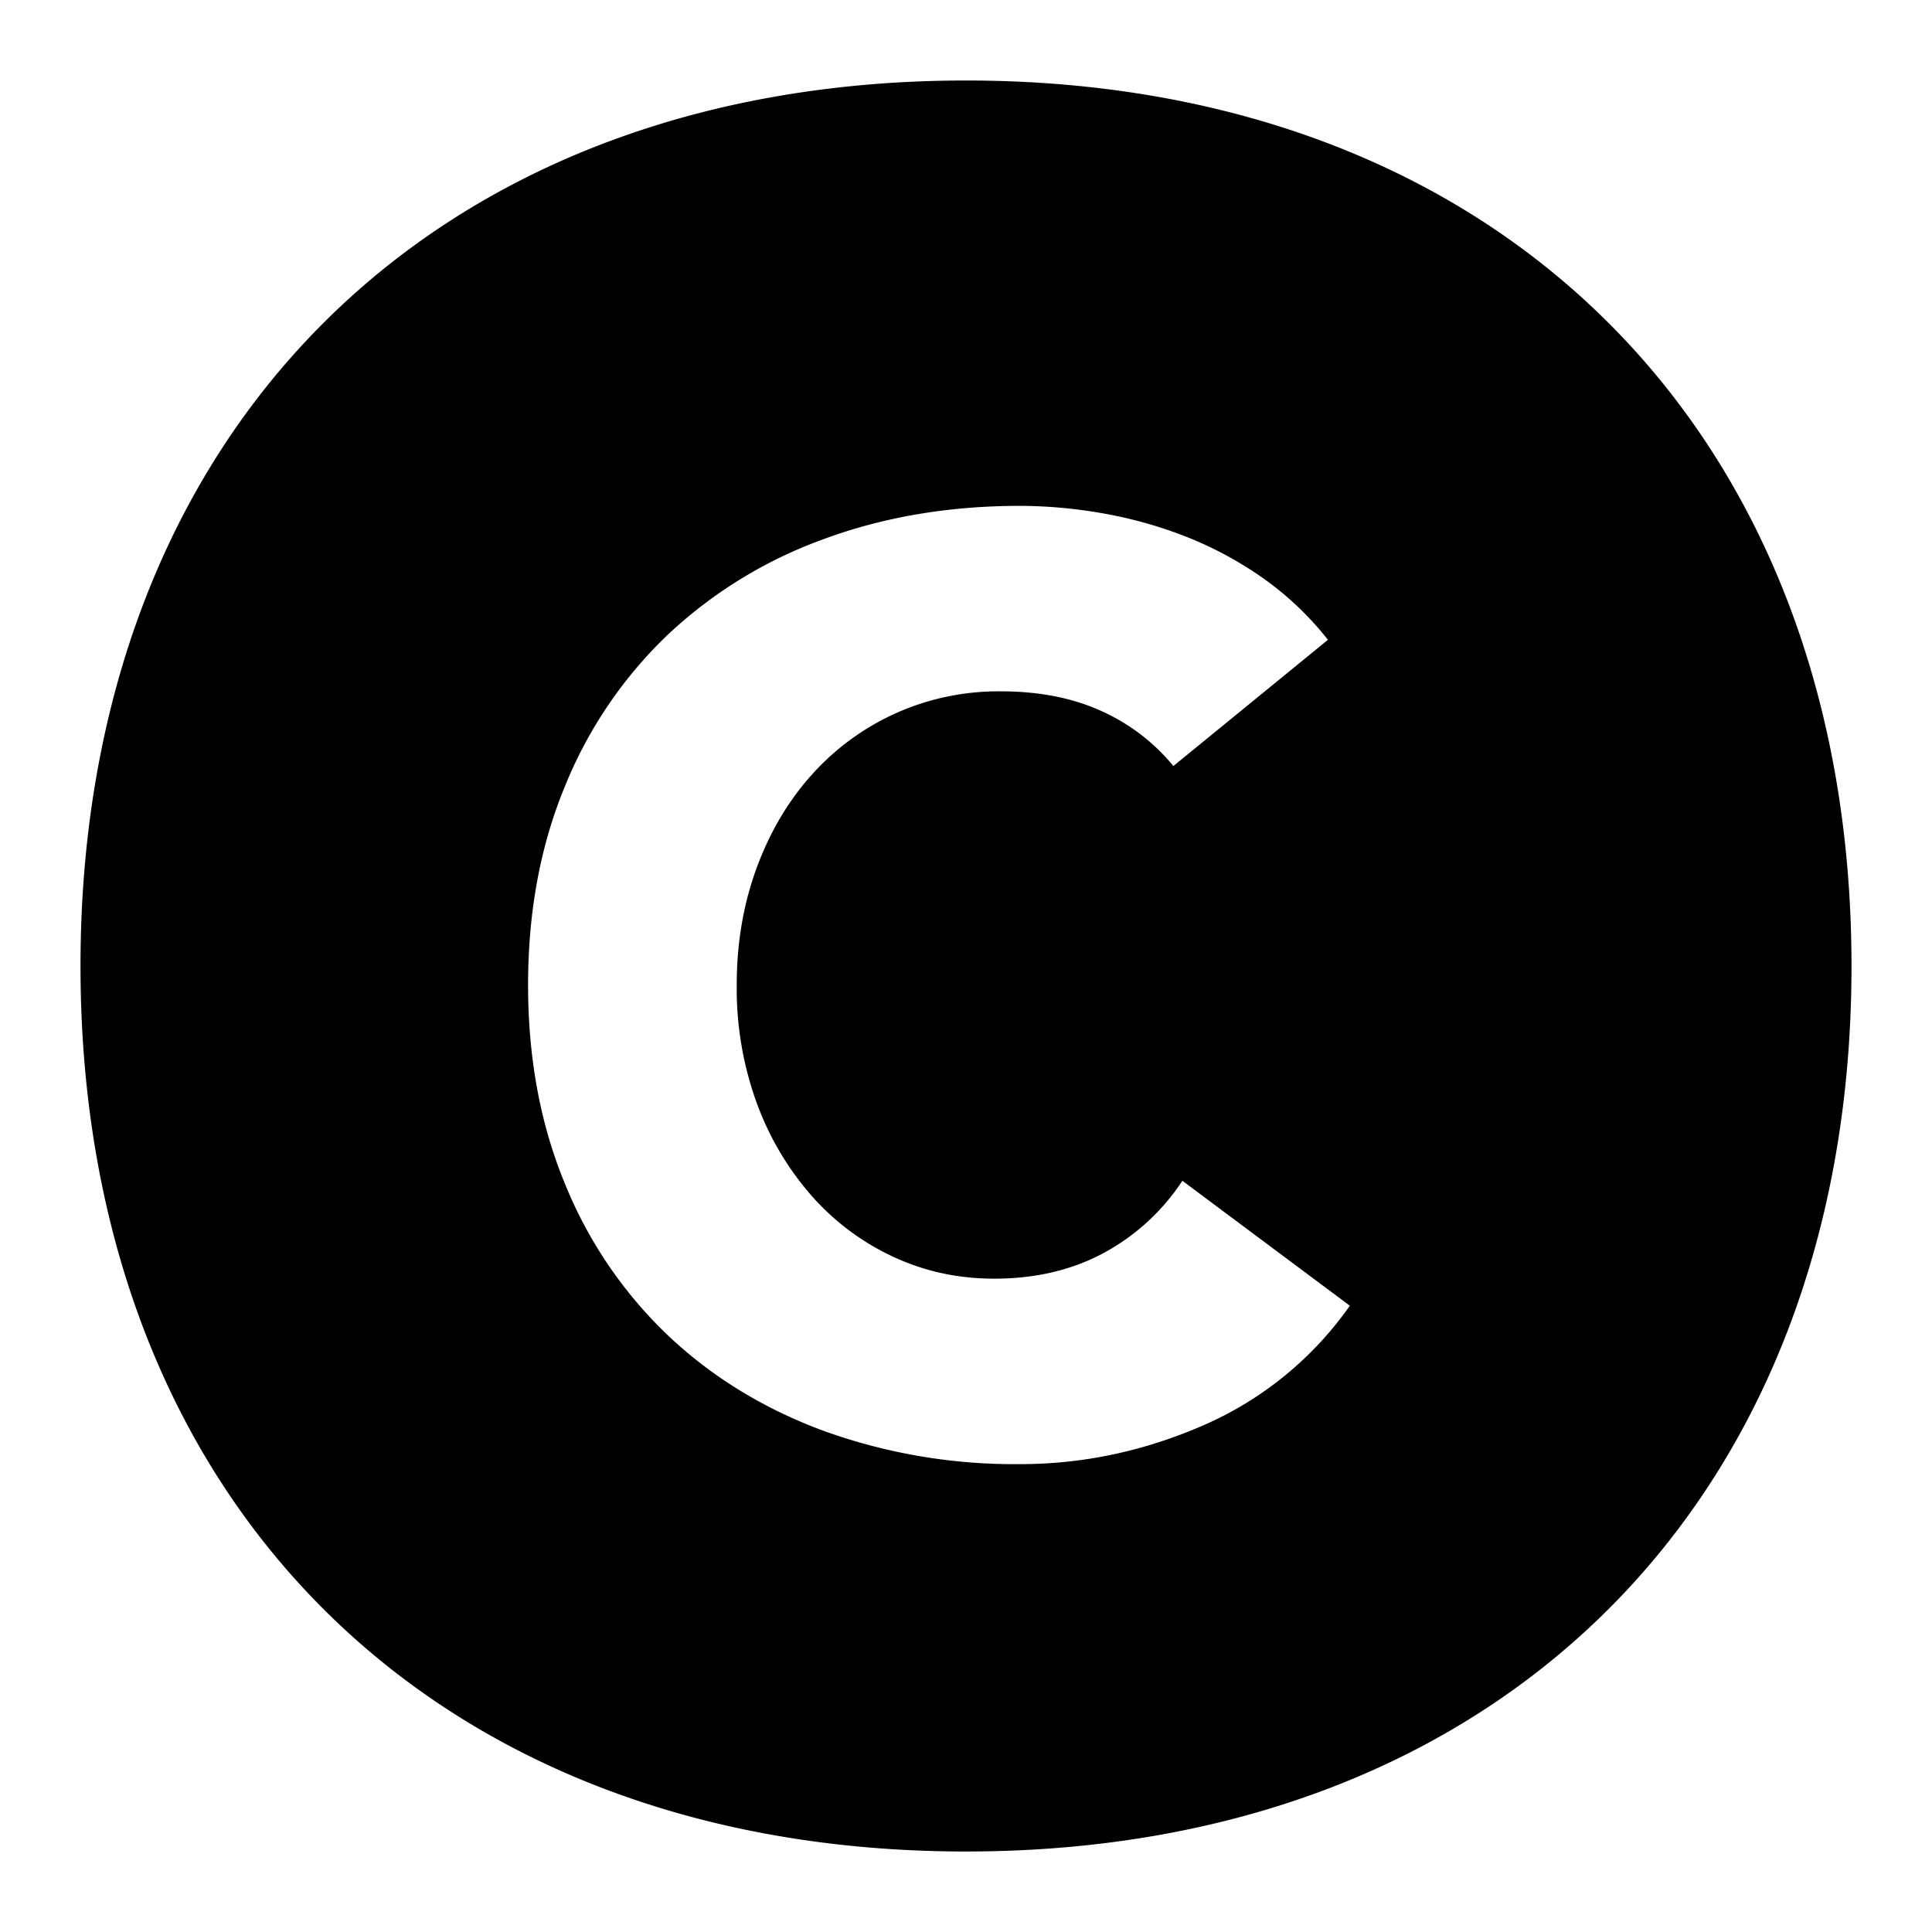 <svg id="subtitle" xmlns="http://www.w3.org/2000/svg" width="24" height="24" viewBox="0 0 24 24">
    <path d="M12 23C5.373 23 1 18.627 1 12S5.373 1 12 1s11 4.373 11 11-4.373 11-11 11zm2.576-13.484l1.92-1.568a3.85 3.85 0 0 0-.832-.784 4.563 4.563 0 0 0-.968-.512 5.403 5.403 0 0 0-1.024-.28 5.995 5.995 0 0 0-1-.088c-.885 0-1.701.139-2.448.416a5.604 5.604 0 0 0-1.936 1.192 5.404 5.404 0 0 0-1.272 1.88c-.304.736-.456 1.557-.456 2.464s.152 1.728.456 2.464a5.404 5.404 0 0 0 1.272 1.88c.544.517 1.19.915 1.936 1.192a6.979 6.979 0 0 0 2.448.416c.779 0 1.536-.16 2.272-.48a4.331 4.331 0 0 0 1.824-1.488l-2.08-1.552a2.707 2.707 0 0 1-.976.896c-.395.213-.848.32-1.36.32-.448 0-.867-.09-1.256-.272a3.082 3.082 0 0 1-1.016-.76A3.638 3.638 0 0 1 9.4 13.7a4.155 4.155 0 0 1-.248-1.464c0-.523.083-1.008.248-1.456.165-.448.395-.835.688-1.16a3.12 3.12 0 0 1 1.04-.76 3.12 3.12 0 0 1 1.304-.272c.47 0 .883.08 1.24.24.357.16.659.39.904.688z"/>
</svg>
